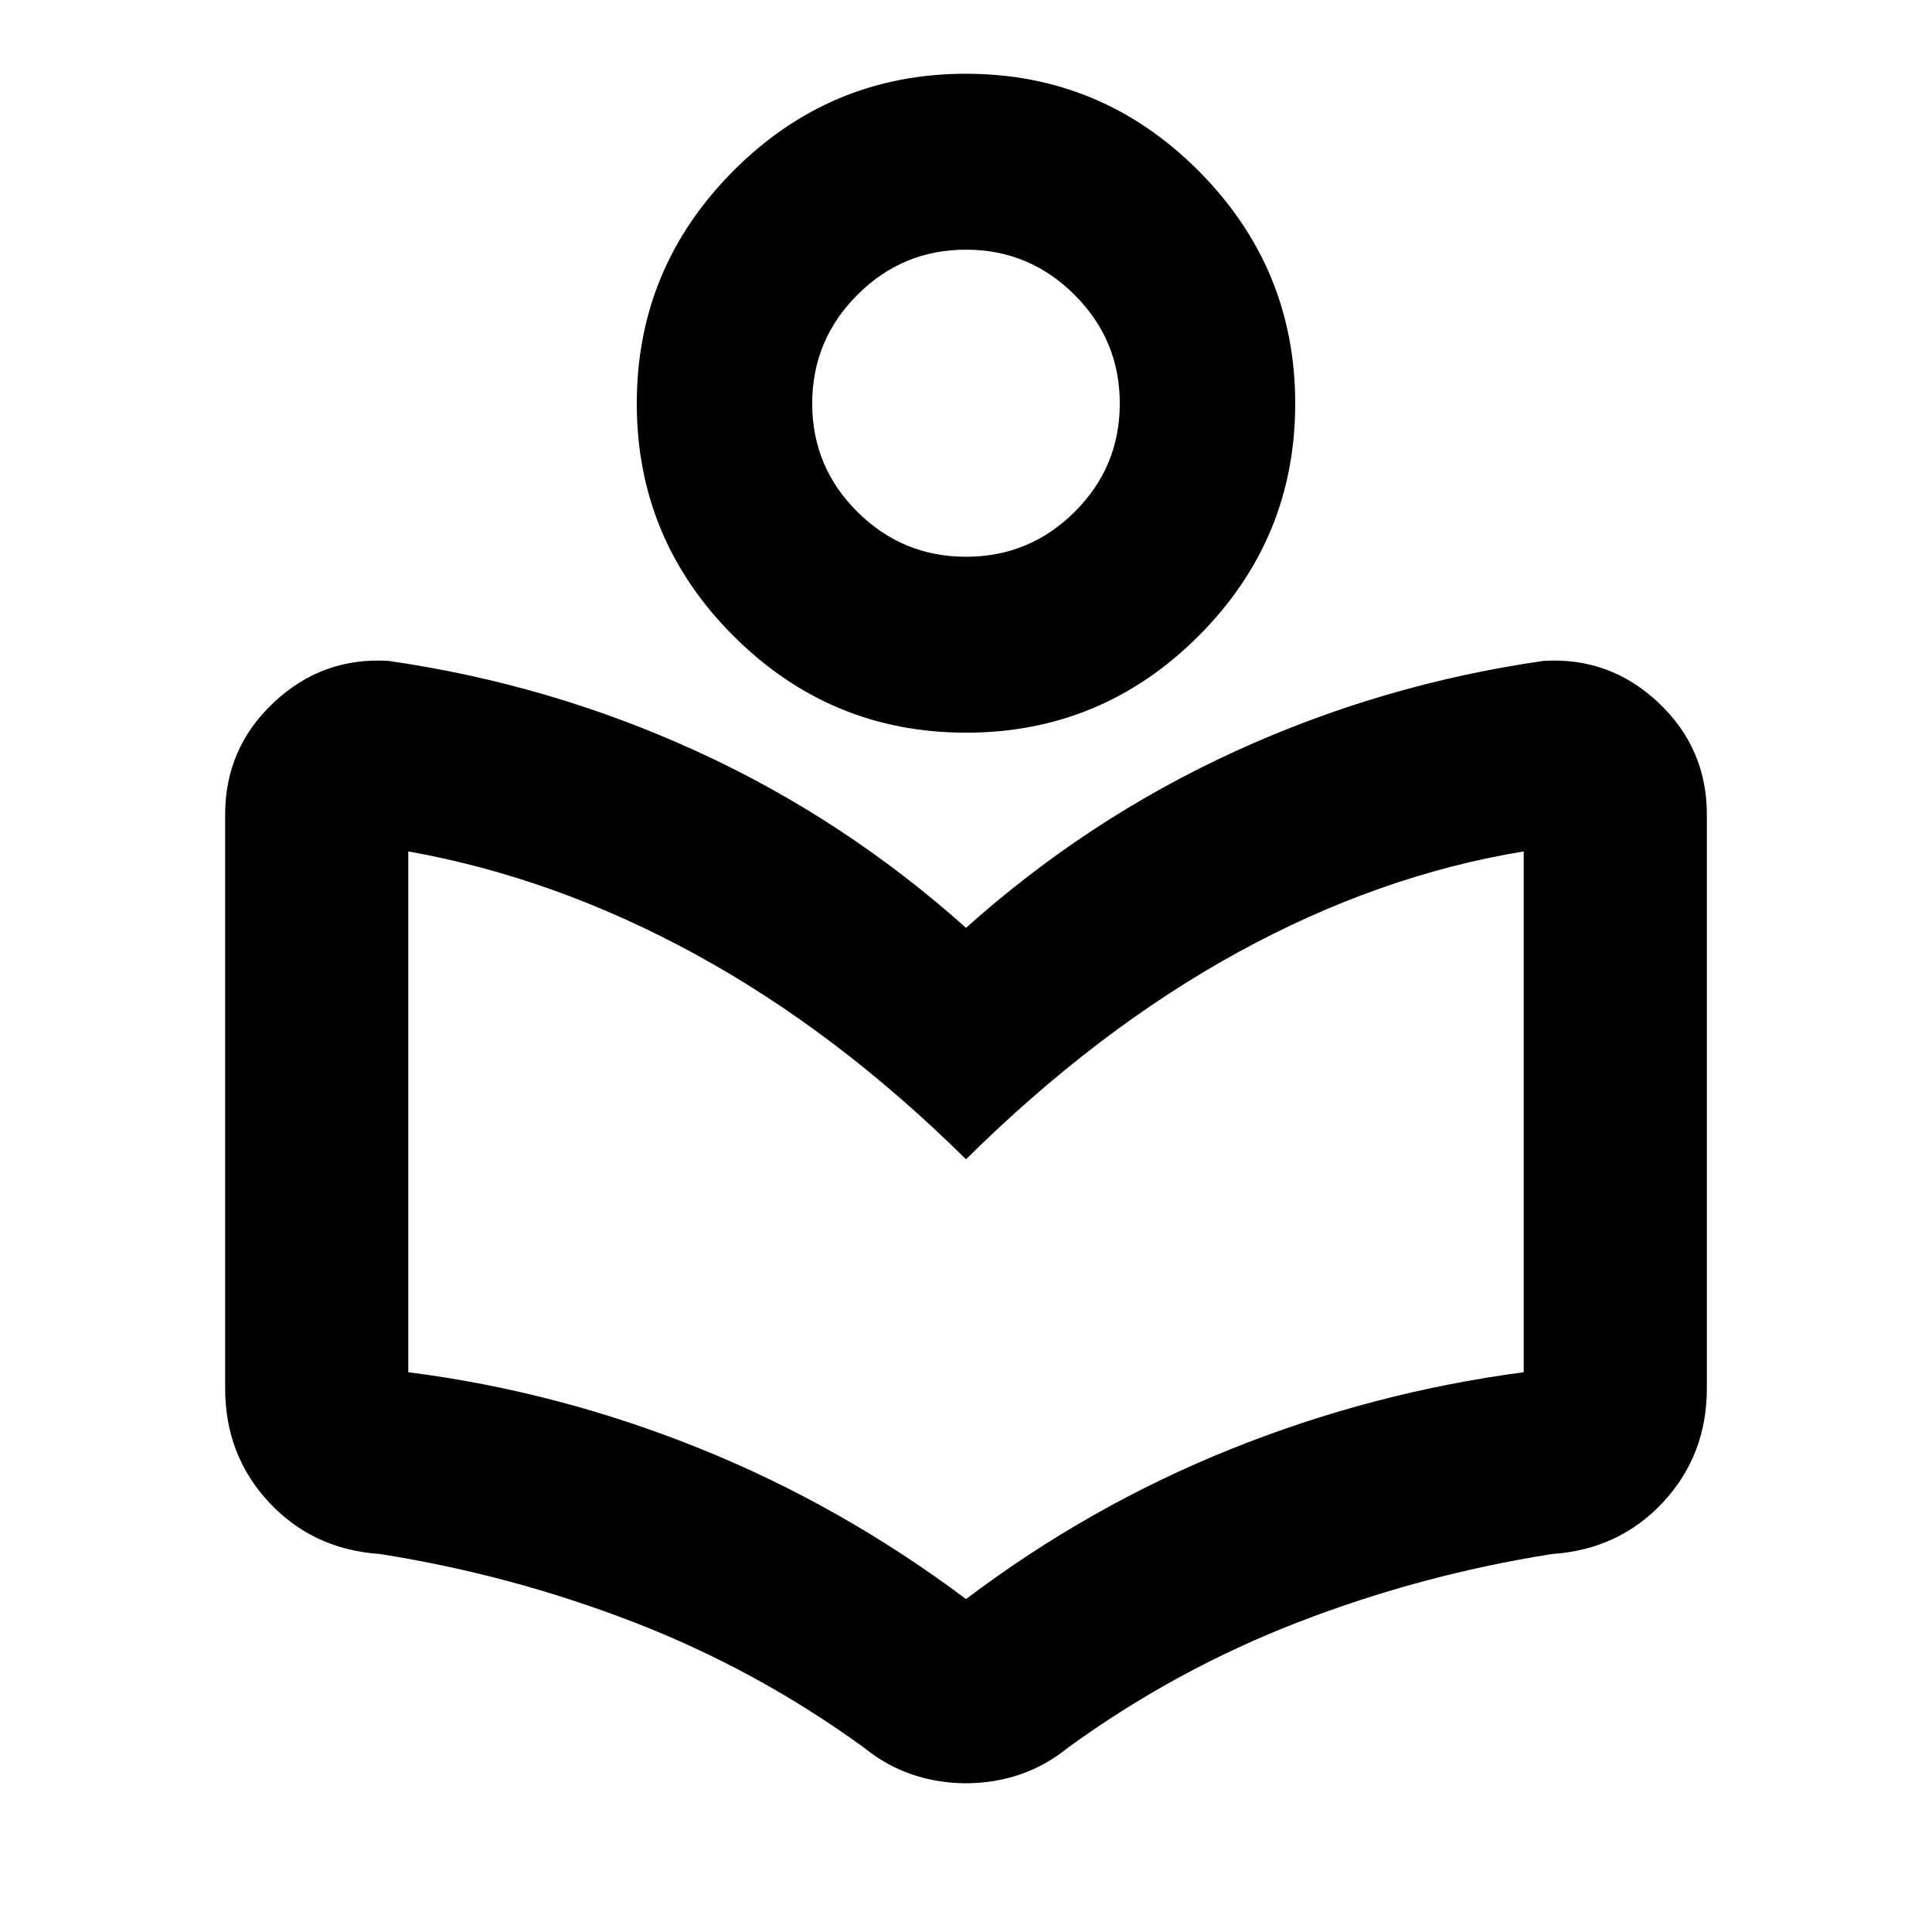 <svg aria-hidden="true" viewBox="0 -960 960 960" fill="currentColor">
  <path d="M111.869-270.174v-285.043q0-33.034 24.141-55.713 24.14-22.679 57.012-20.679 80.195 11.522 153.25 44.946Q419.326-553.239 480-498.957q60.674-54.282 133.728-87.706 73.055-33.424 153.25-44.946 32.872-2 57.012 20.679 24.141 22.679 24.141 55.713v285.043q0 33.292-21.837 56.701-21.837 23.408-55.033 25.647-65.081 10.256-126.095 33.846-61.014 23.589-114.198 62.169-11.251 9.137-24.109 13.518Q494-73.913 480-73.913q-14 0-26.859-4.38-12.858-4.38-24.109-13.518-53.184-38.58-114.198-62.169-61.014-23.59-126.095-33.846-33.196-2.239-55.033-25.647-21.837-23.409-21.837-56.701ZM480-165.435q61.326-46.282 131.609-74.522 70.282-28.239 145.521-38.195v-258.782q-72.043 11.804-141.945 50.108Q545.283-448.521 480-383.956q-64.087-63.37-134.109-101.674-70.021-38.304-143.021-51.304v258.782q74.282 9.478 144.684 37.837 70.403 28.358 132.446 74.88Zm.032-430.5q-67.467 0-115.543-48.044-48.076-48.044-48.076-115.511t48.044-115.662q48.045-48.196 115.511-48.196 67.467 0 115.543 48.196 48.076 48.195 48.076 115.662 0 67.467-48.044 115.511-48.045 48.044-115.511 48.044Zm0-87.413q31.533 0 53.957-22.304 22.424-22.305 22.424-53.838t-22.456-53.989q-22.455-22.456-53.989-22.456-31.533 0-53.957 22.456t-22.424 53.989q0 31.533 22.456 53.838 22.455 22.304 53.989 22.304ZM480-759.761Zm0 375.805Z"/>
</svg>
